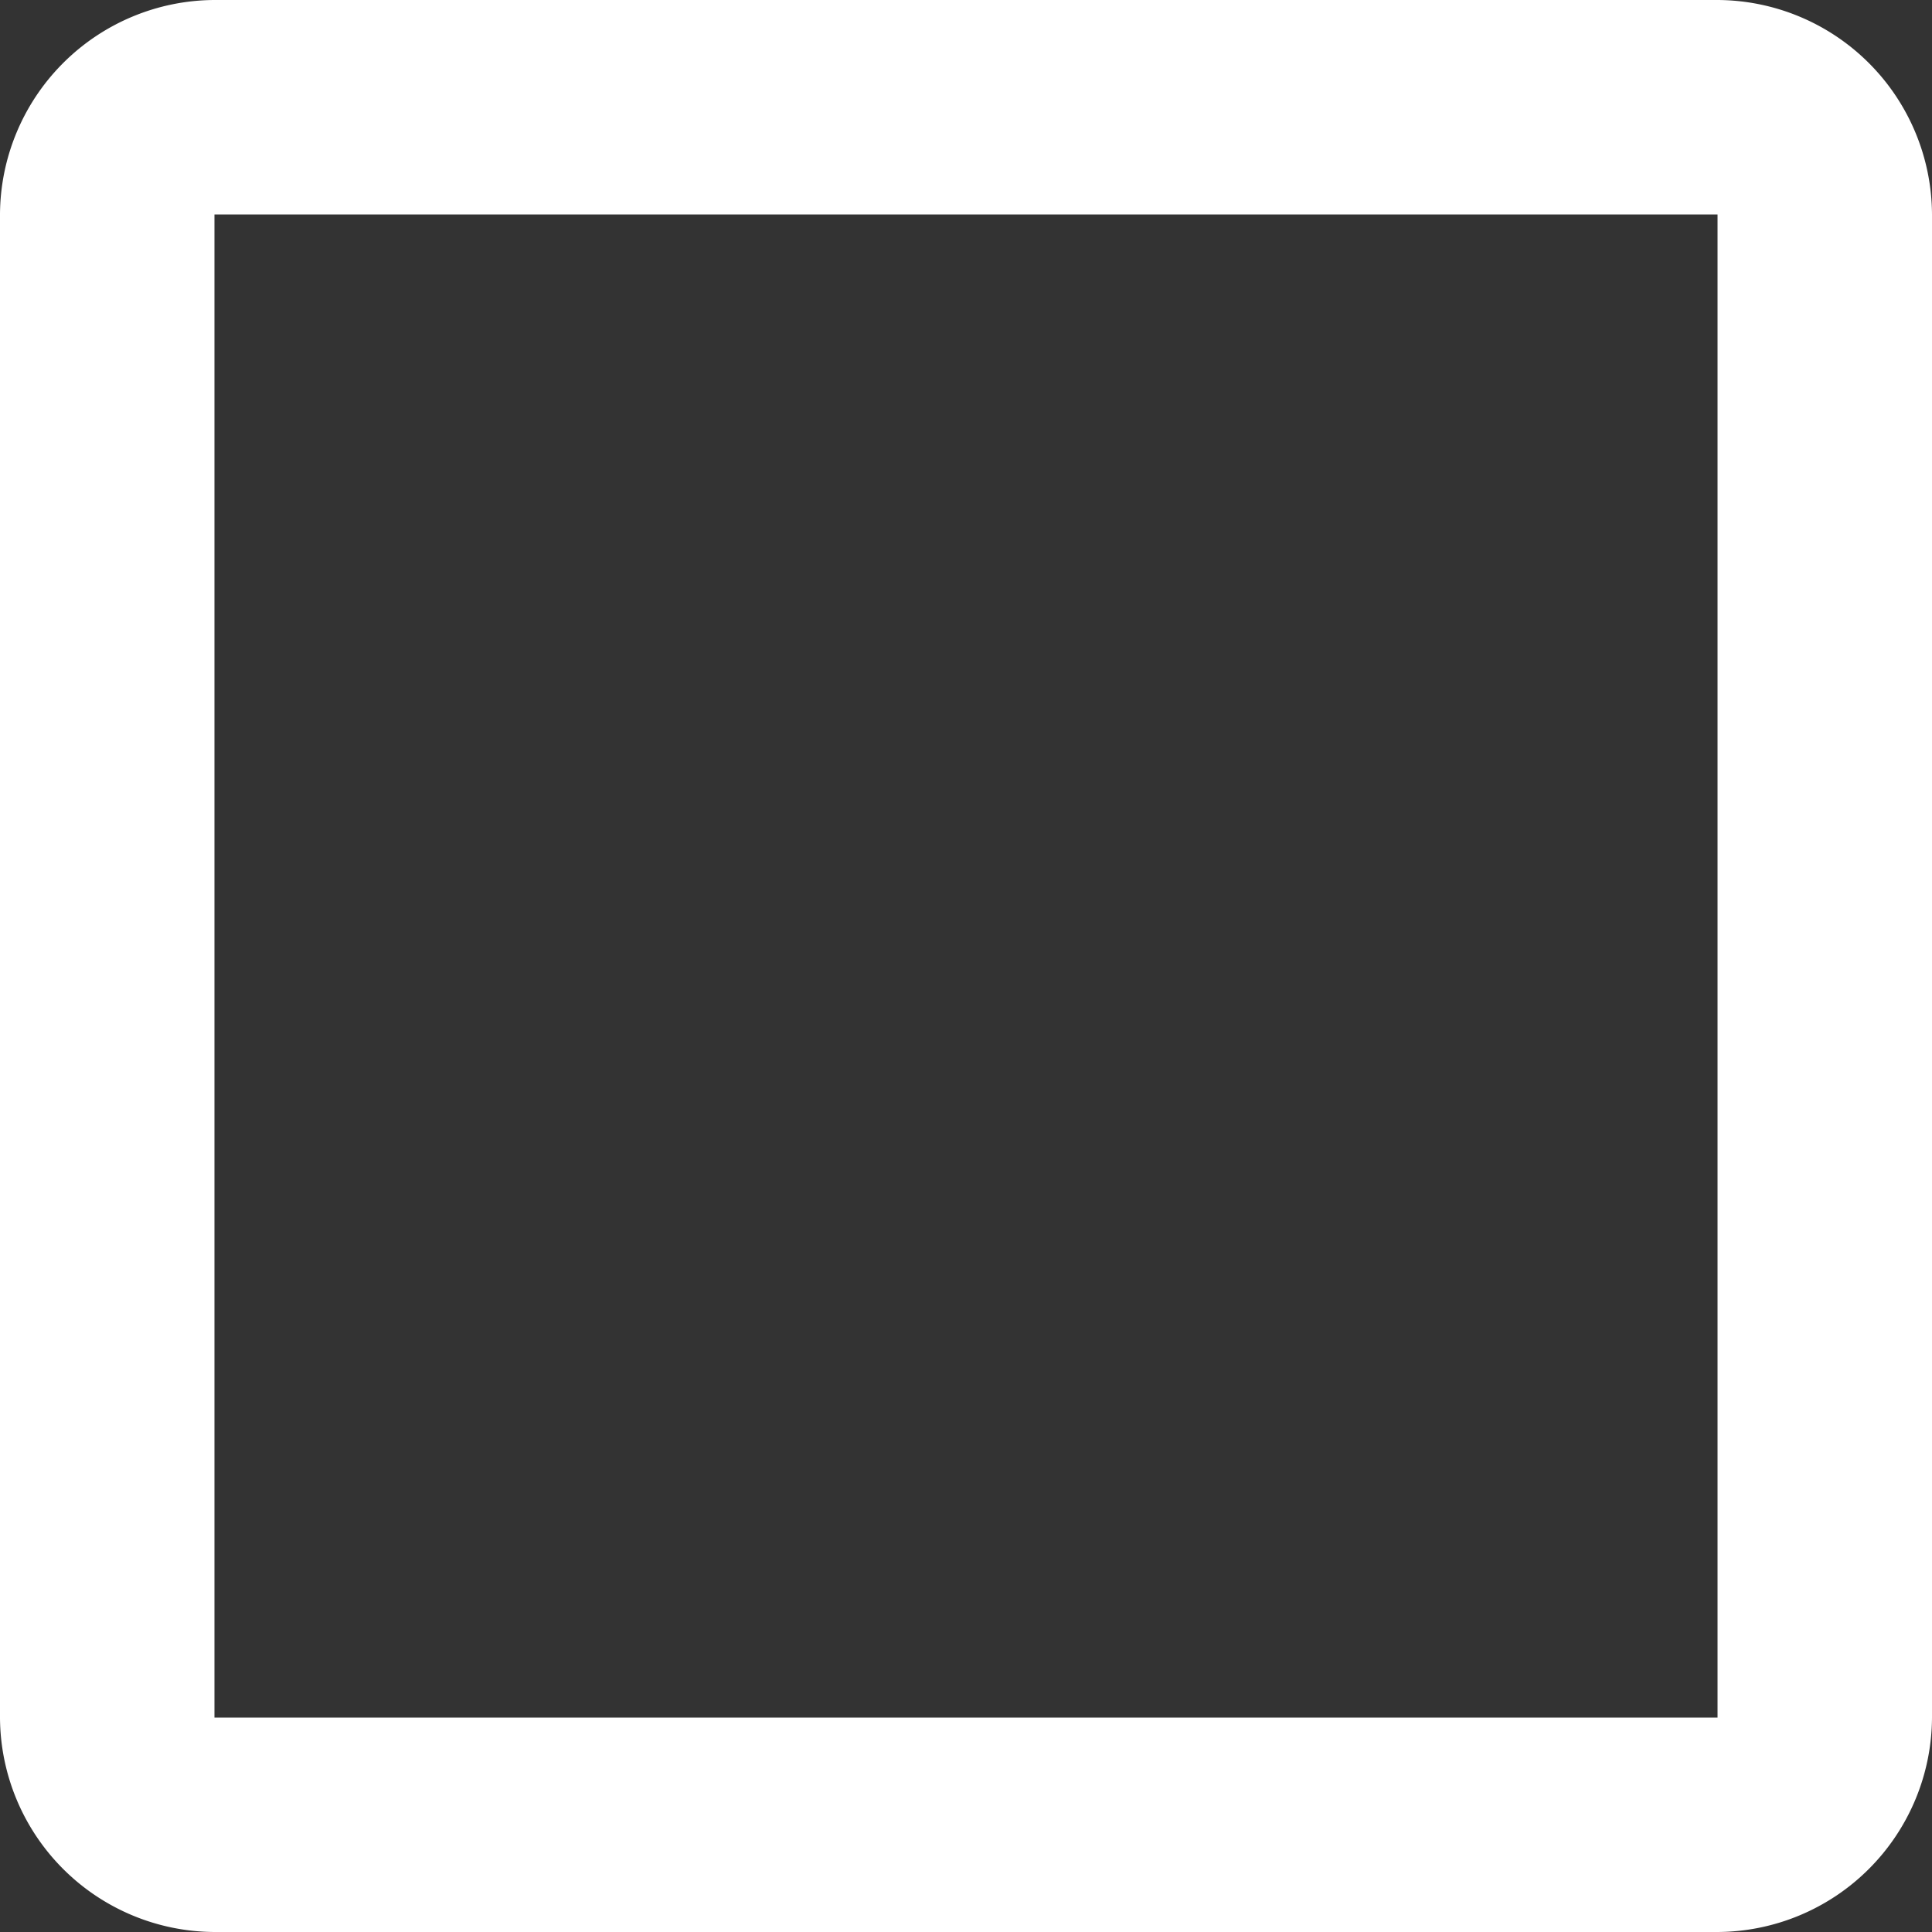 <svg id="Layer_1" data-name="Layer 1" xmlns="http://www.w3.org/2000/svg" viewBox="0 0 20 20"><rect x="0" y="0" width="20" height="20" fill="#333333" stroke="none"/><defs><style>.cls-1{fill:#fff;}</style></defs><title>icons white</title><path class="cls-1" d="M17.78,2.22V17.78H2.22V2.22H17.78m0-2.22H2.22A2.23,2.23,0,0,0,0,2.22V17.78A2.23,2.23,0,0,0,2.22,20H17.78A2.23,2.23,0,0,0,20,17.78V2.22A2.23,2.23,0,0,0,17.78,0Z"/></svg>